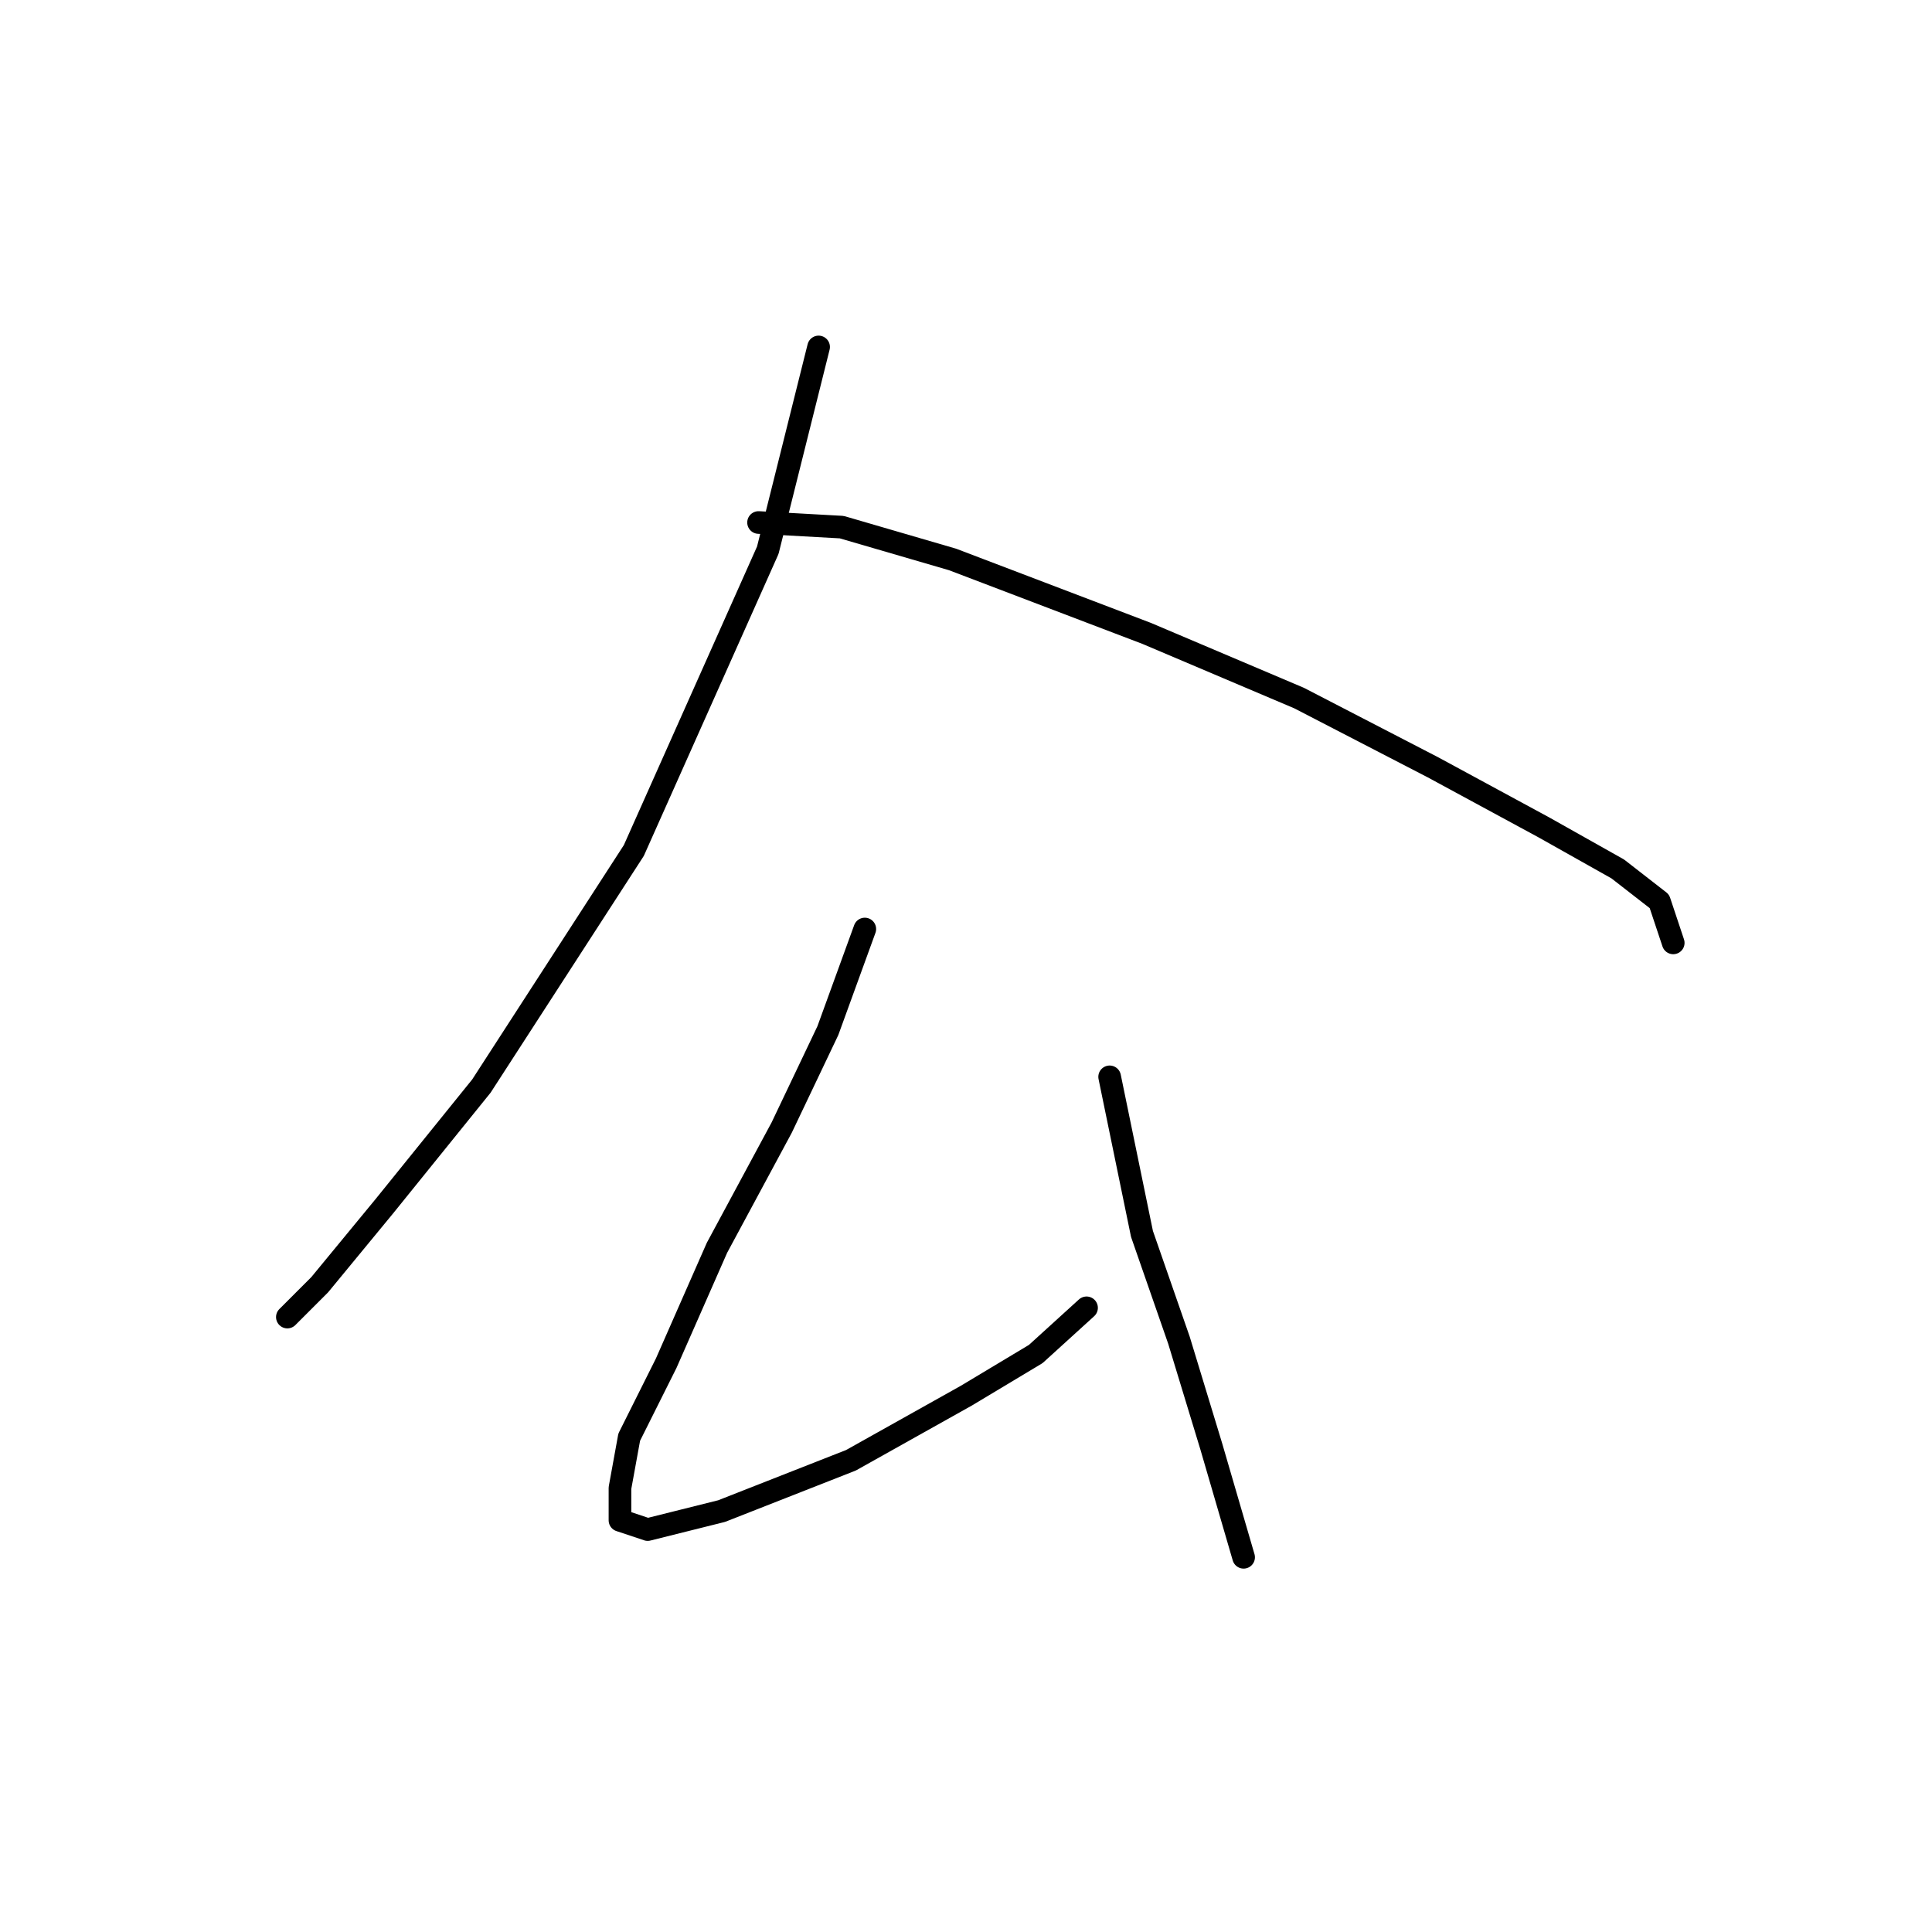 <?xml version="1.0" standalone="no"?>
    <svg width="256" height="256" xmlns="http://www.w3.org/2000/svg" version="1.1">
    <polyline stroke="black" stroke-width="3" stroke-linecap="round" fill="transparent" stroke-linejoin="round" points="108.47 45.974 101.737 72.907 83.986 112.695 63.786 143.912 50.932 159.827 42.362 170.233 38.077 174.518 38.077 174.518 " />
        <polyline stroke="black" stroke-width="3" stroke-linecap="round" fill="transparent" stroke-linejoin="round" points="100.513 69.235 111.531 69.847 126.222 74.131 151.93 83.925 172.13 92.495 189.881 101.677 204.572 109.634 214.366 115.143 219.875 119.428 221.711 124.937 221.711 124.937 " />
        <polyline stroke="black" stroke-width="3" stroke-linecap="round" fill="transparent" stroke-linejoin="round" points="114.591 123.1 109.695 136.567 103.573 149.421 95.004 165.336 88.271 180.639 83.374 190.433 82.149 197.166 82.149 201.451 85.822 202.675 95.616 200.227 112.755 193.494 128.058 184.924 137.24 179.415 143.973 173.294 143.973 173.294 " />
        <polyline stroke="black" stroke-width="3" stroke-linecap="round" fill="transparent" stroke-linejoin="round" points="147.034 142.688 151.318 163.5 156.215 177.579 160.5 191.657 164.785 206.348 164.785 206.348 " />
        </svg>